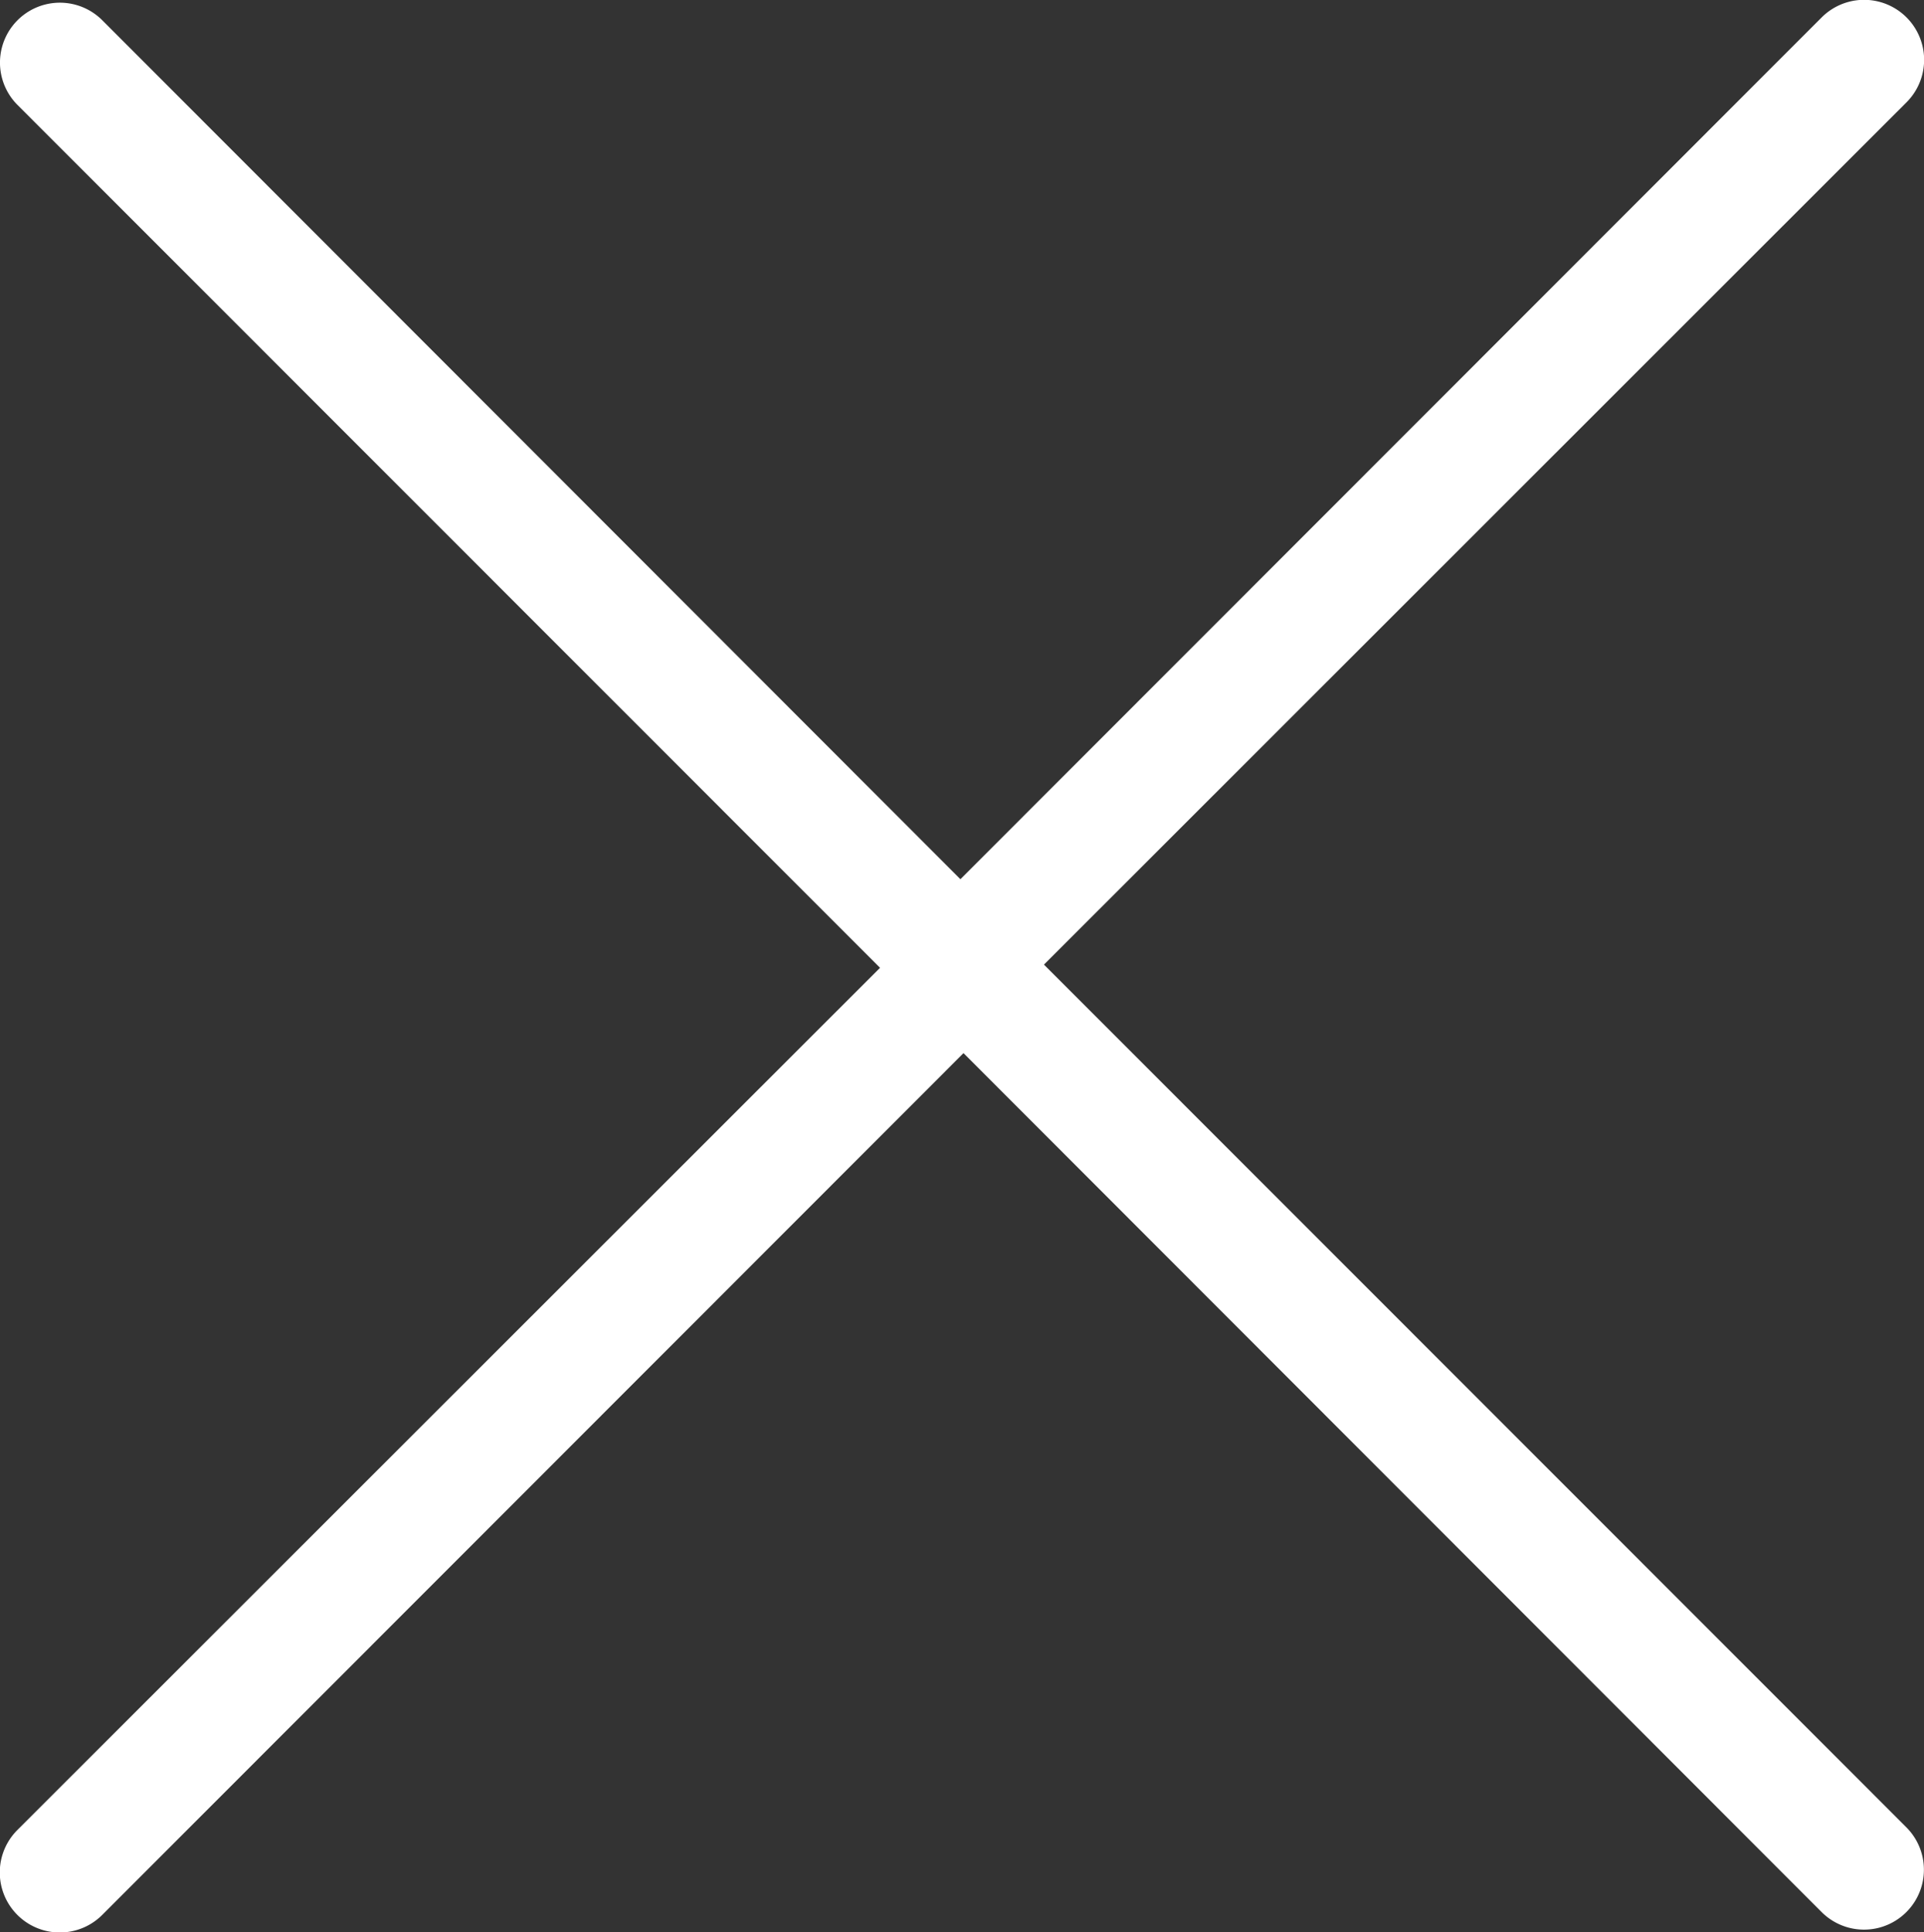 <svg id="图层_1" data-name="图层 1" xmlns="http://www.w3.org/2000/svg" viewBox="0 0 199.17 200"><rect x="0" y="0" width="199.17" height="200" fill="#333333" stroke="none"/><title>关闭</title><style>.t {fill:#fff}</style><path class="t" d="M108.49,99.84l89.29-89.25A6.21,6.21,0,0,0,189,1.8L99.84,91,11,2.09a6.2,6.2,0,1,0-8.76,8.78l89.28,89.3L2.22,189.41A6.21,6.21,0,0,0,11,198.2L100.16,109,189,197.91a6.2,6.2,0,1,0,8.76-8.78Z" transform="translate(-0.42 0)"/></svg>